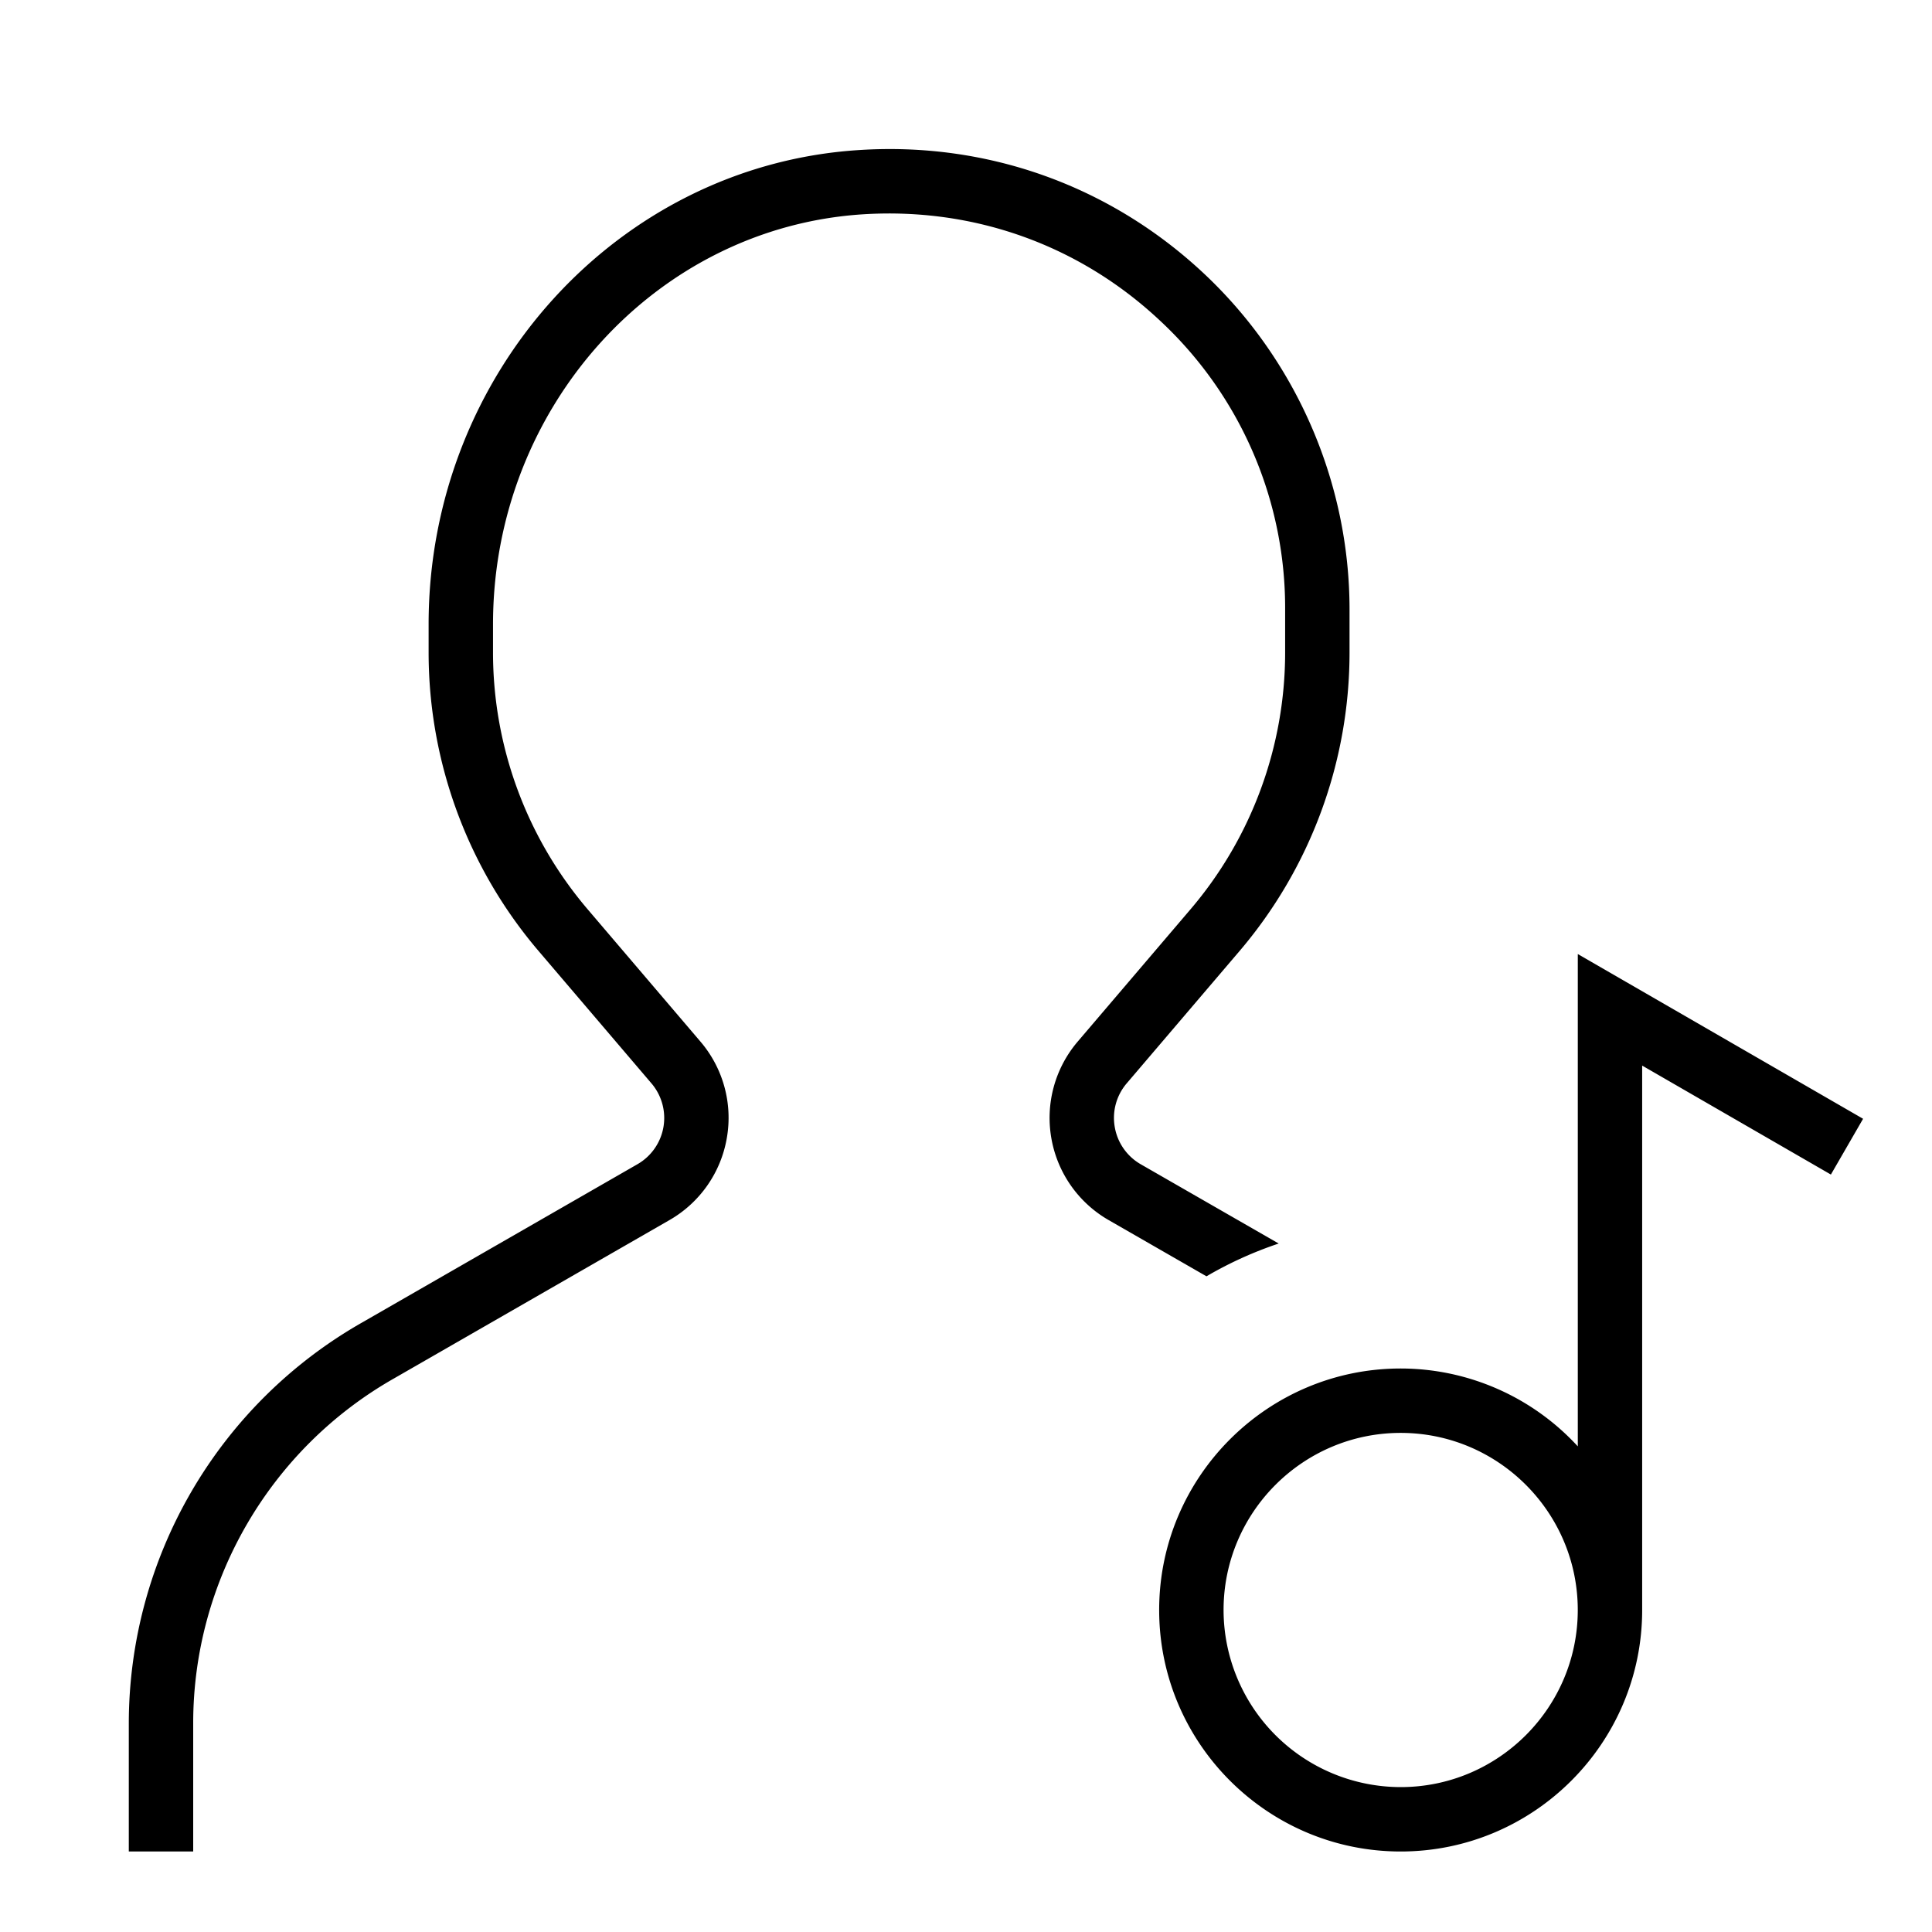 <svg xmlns:xlink="http://www.w3.org/1999/xlink" xmlns="http://www.w3.org/2000/svg" height="64" role="img" width="64" viewBox="-4 -4 60 60">
	<path d="M35.711 34.619l-4.283-2.461a1.654 1.654 0 0 1-.808-1.156 1.65 1.65 0 0 1 .373-1.36l3.486-4.088a14.3 14.3 0 0 0 3.432-9.293V14.93c0-3.938-1.648-7.74-4.522-10.435C30.475 1.764 26.658.398 22.661.661c-7.486.484-13.35 6.952-13.35 14.725v.875c0 3.408 1.219 6.708 3.431 9.292l3.487 4.089a1.656 1.656 0 0 1-.436 2.516l-8.548 4.914A14.337 14.337 0 0 0 0 49.513V53.5h2v-3.987c0-4.417 2.388-8.518 6.237-10.705l8.552-4.916a3.648 3.648 0 0 0 1.783-2.549 3.643 3.643 0 0 0-.822-2.999l-3.488-4.091a12.297 12.297 0 0 1-2.951-7.993v-.875c0-6.721 5.042-12.312 11.479-12.729 3.449-.22 6.725.949 9.231 3.298a12.182 12.182 0 0 1 3.89 8.976v1.331c0 2.931-1.048 5.77-2.952 7.994l-3.487 4.089a3.653 3.653 0 0 0-.822 3 3.653 3.653 0 0 0 1.782 2.548l3.036 1.745a11.959 11.959 0 0 1 2.243-1.018zM45 25.629v15.289a7.476 7.476 0 0 0-5.501-2.418c-4.135 0-7.5 3.365-7.5 7.5s3.364 7.5 7.5 7.5 7.5-3.365 7.5-7.5V29.093l5.861 3.384 1-1.732L45 25.629zM39.499 51.5a5.506 5.506 0 0 1-5.5-5.5c0-3.033 2.467-5.5 5.5-5.5s5.5 2.467 5.5 5.5-2.467 5.5-5.5 5.5z" fill-rule="evenodd"></path>
</svg>